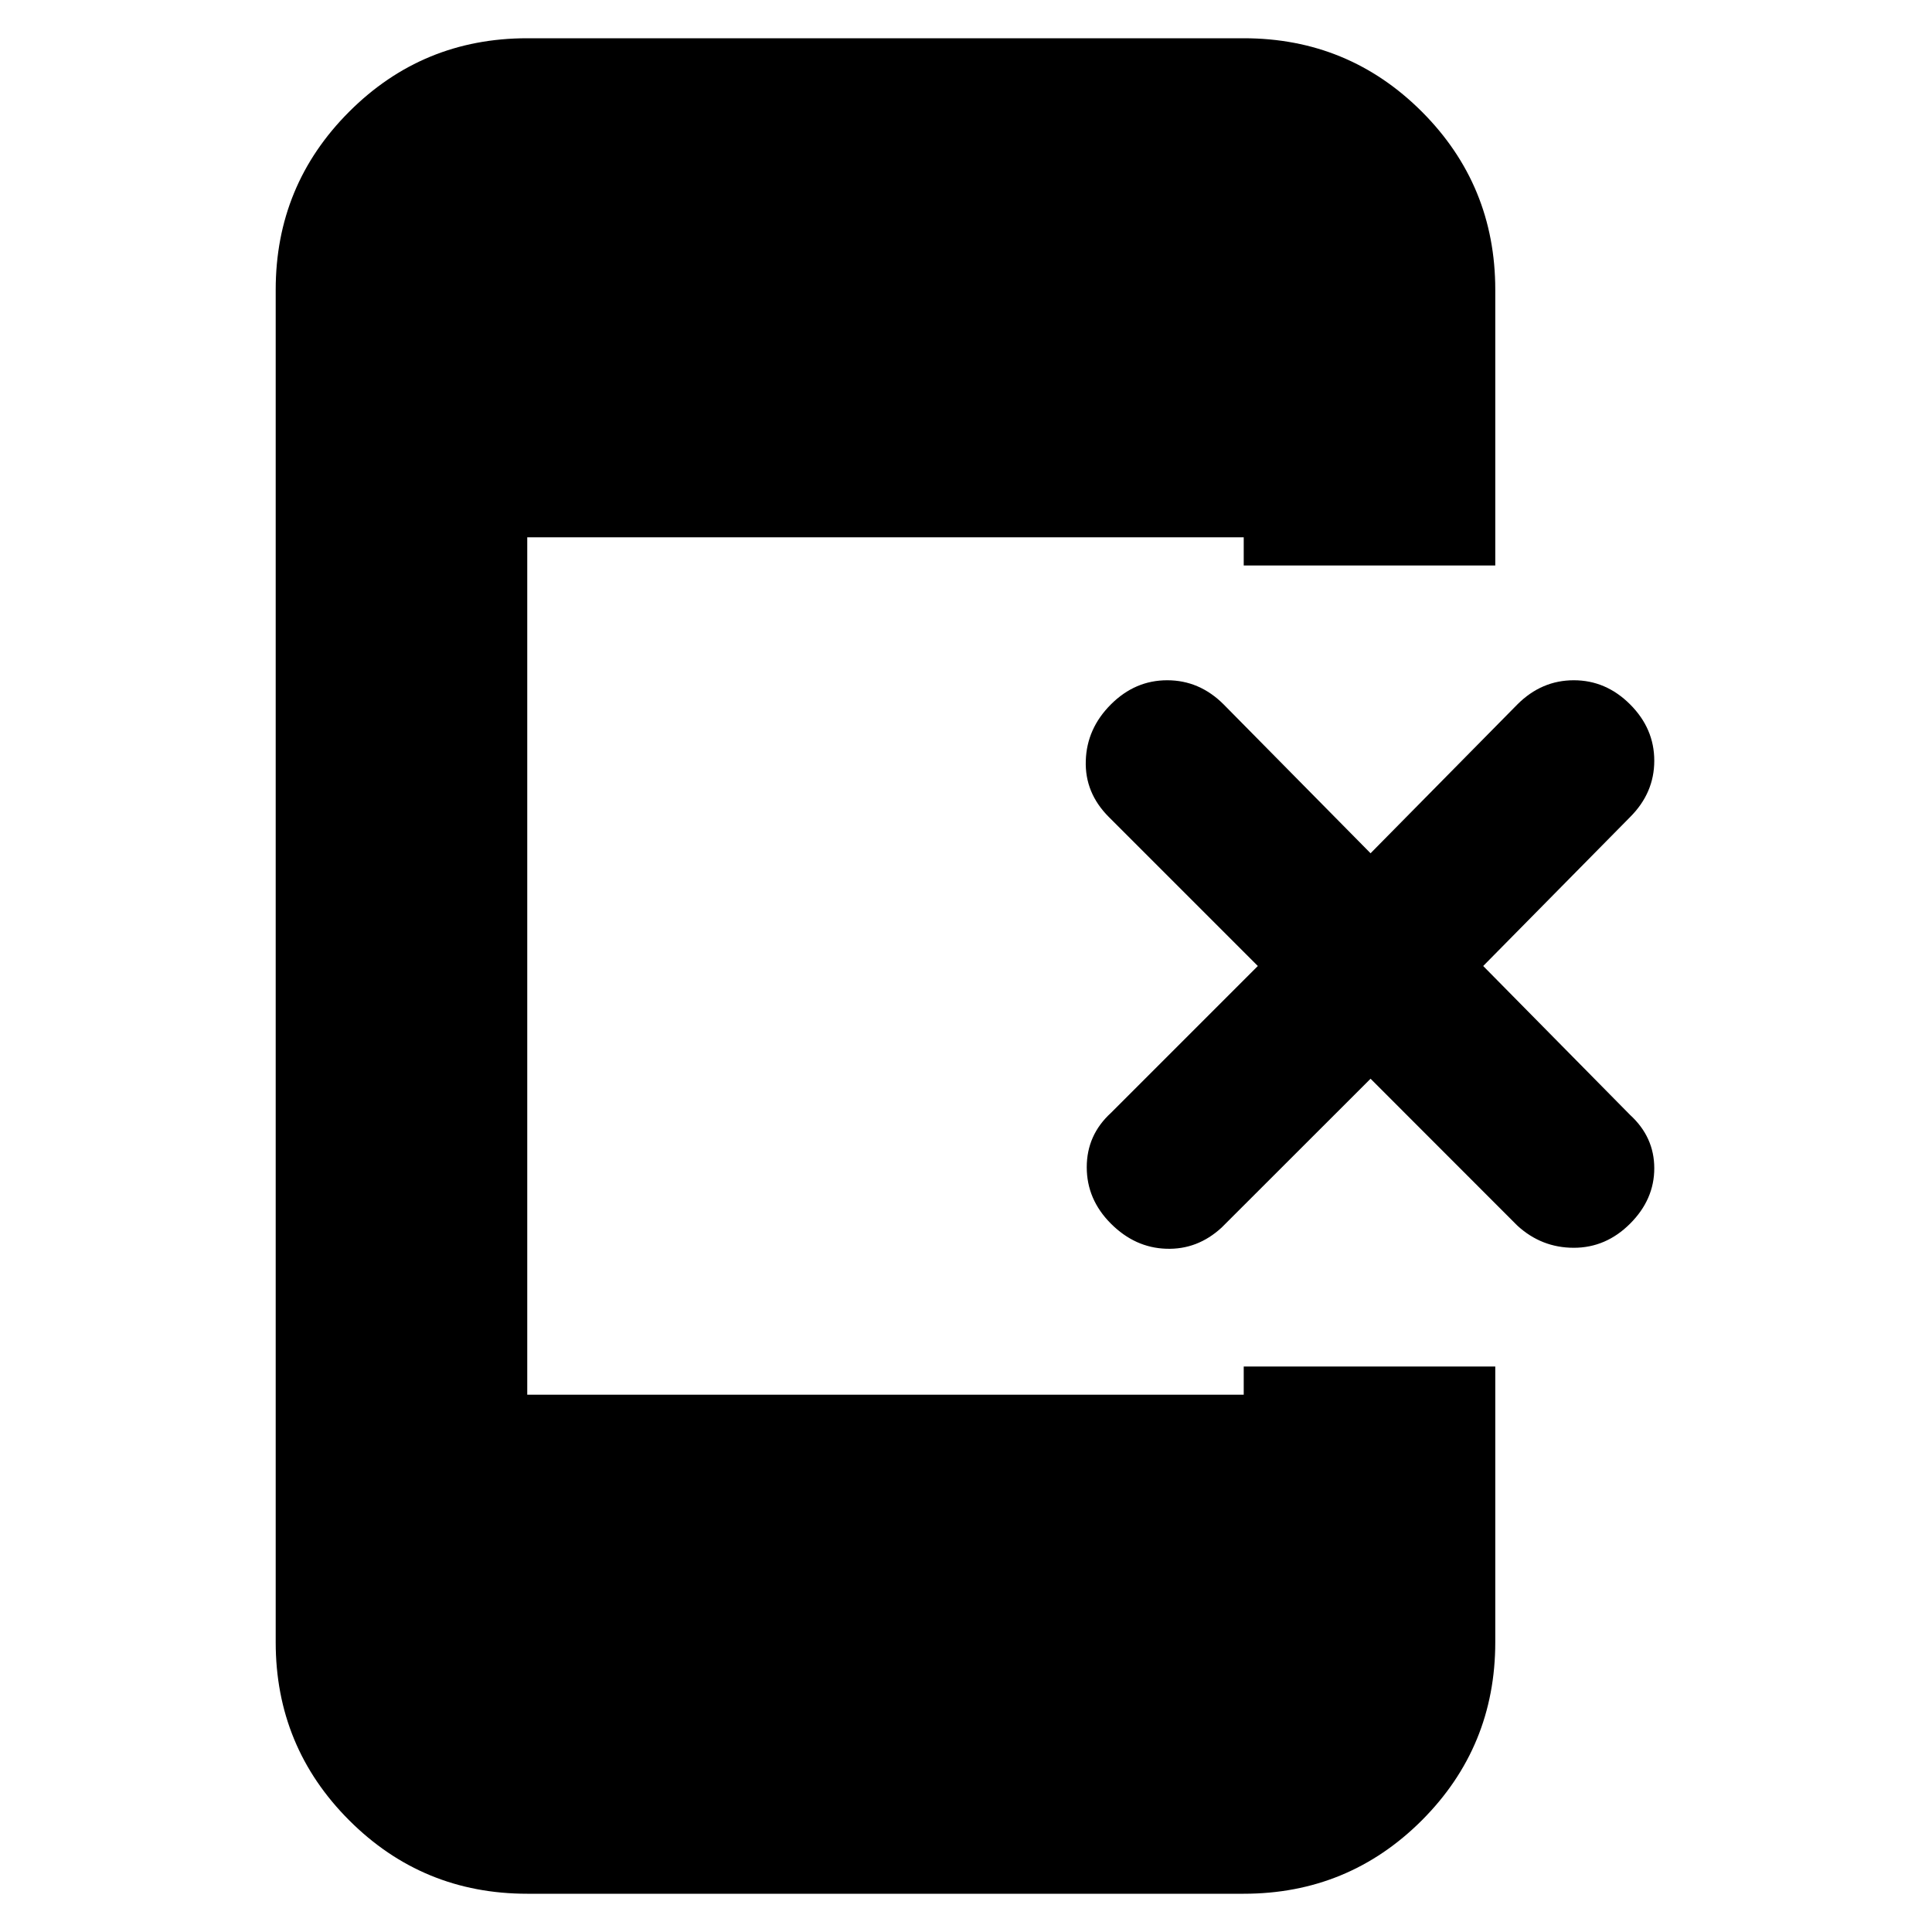 <svg xmlns="http://www.w3.org/2000/svg" height="20" width="20"><path d="M11.5 12.667Q11.25 12.417 11.25 12.083Q11.25 11.75 11.5 11.521L13.021 10L11.479 8.458Q11.229 8.208 11.24 7.875Q11.25 7.542 11.5 7.292Q11.75 7.042 12.083 7.042Q12.417 7.042 12.667 7.292L14.188 8.833L15.708 7.292Q15.958 7.042 16.292 7.042Q16.625 7.042 16.875 7.292Q17.125 7.542 17.125 7.875Q17.125 8.208 16.875 8.458L15.354 10L16.875 11.542Q17.125 11.771 17.125 12.094Q17.125 12.417 16.875 12.667Q16.625 12.917 16.292 12.917Q15.958 12.917 15.708 12.688L14.188 11.167L12.646 12.708Q12.396 12.938 12.073 12.927Q11.75 12.917 11.5 12.667ZM5.458 19.604Q4.375 19.604 3.615 18.844Q2.854 18.083 2.854 17V3Q2.854 1.917 3.615 1.156Q4.375 0.396 5.458 0.396H12.875Q13.958 0.396 14.719 1.156Q15.479 1.917 15.479 3V5.854H12.875V5.562H5.458V14.438H12.875V14.146H15.479V17Q15.479 18.083 14.719 18.844Q13.958 19.604 12.875 19.604Z"/></svg>